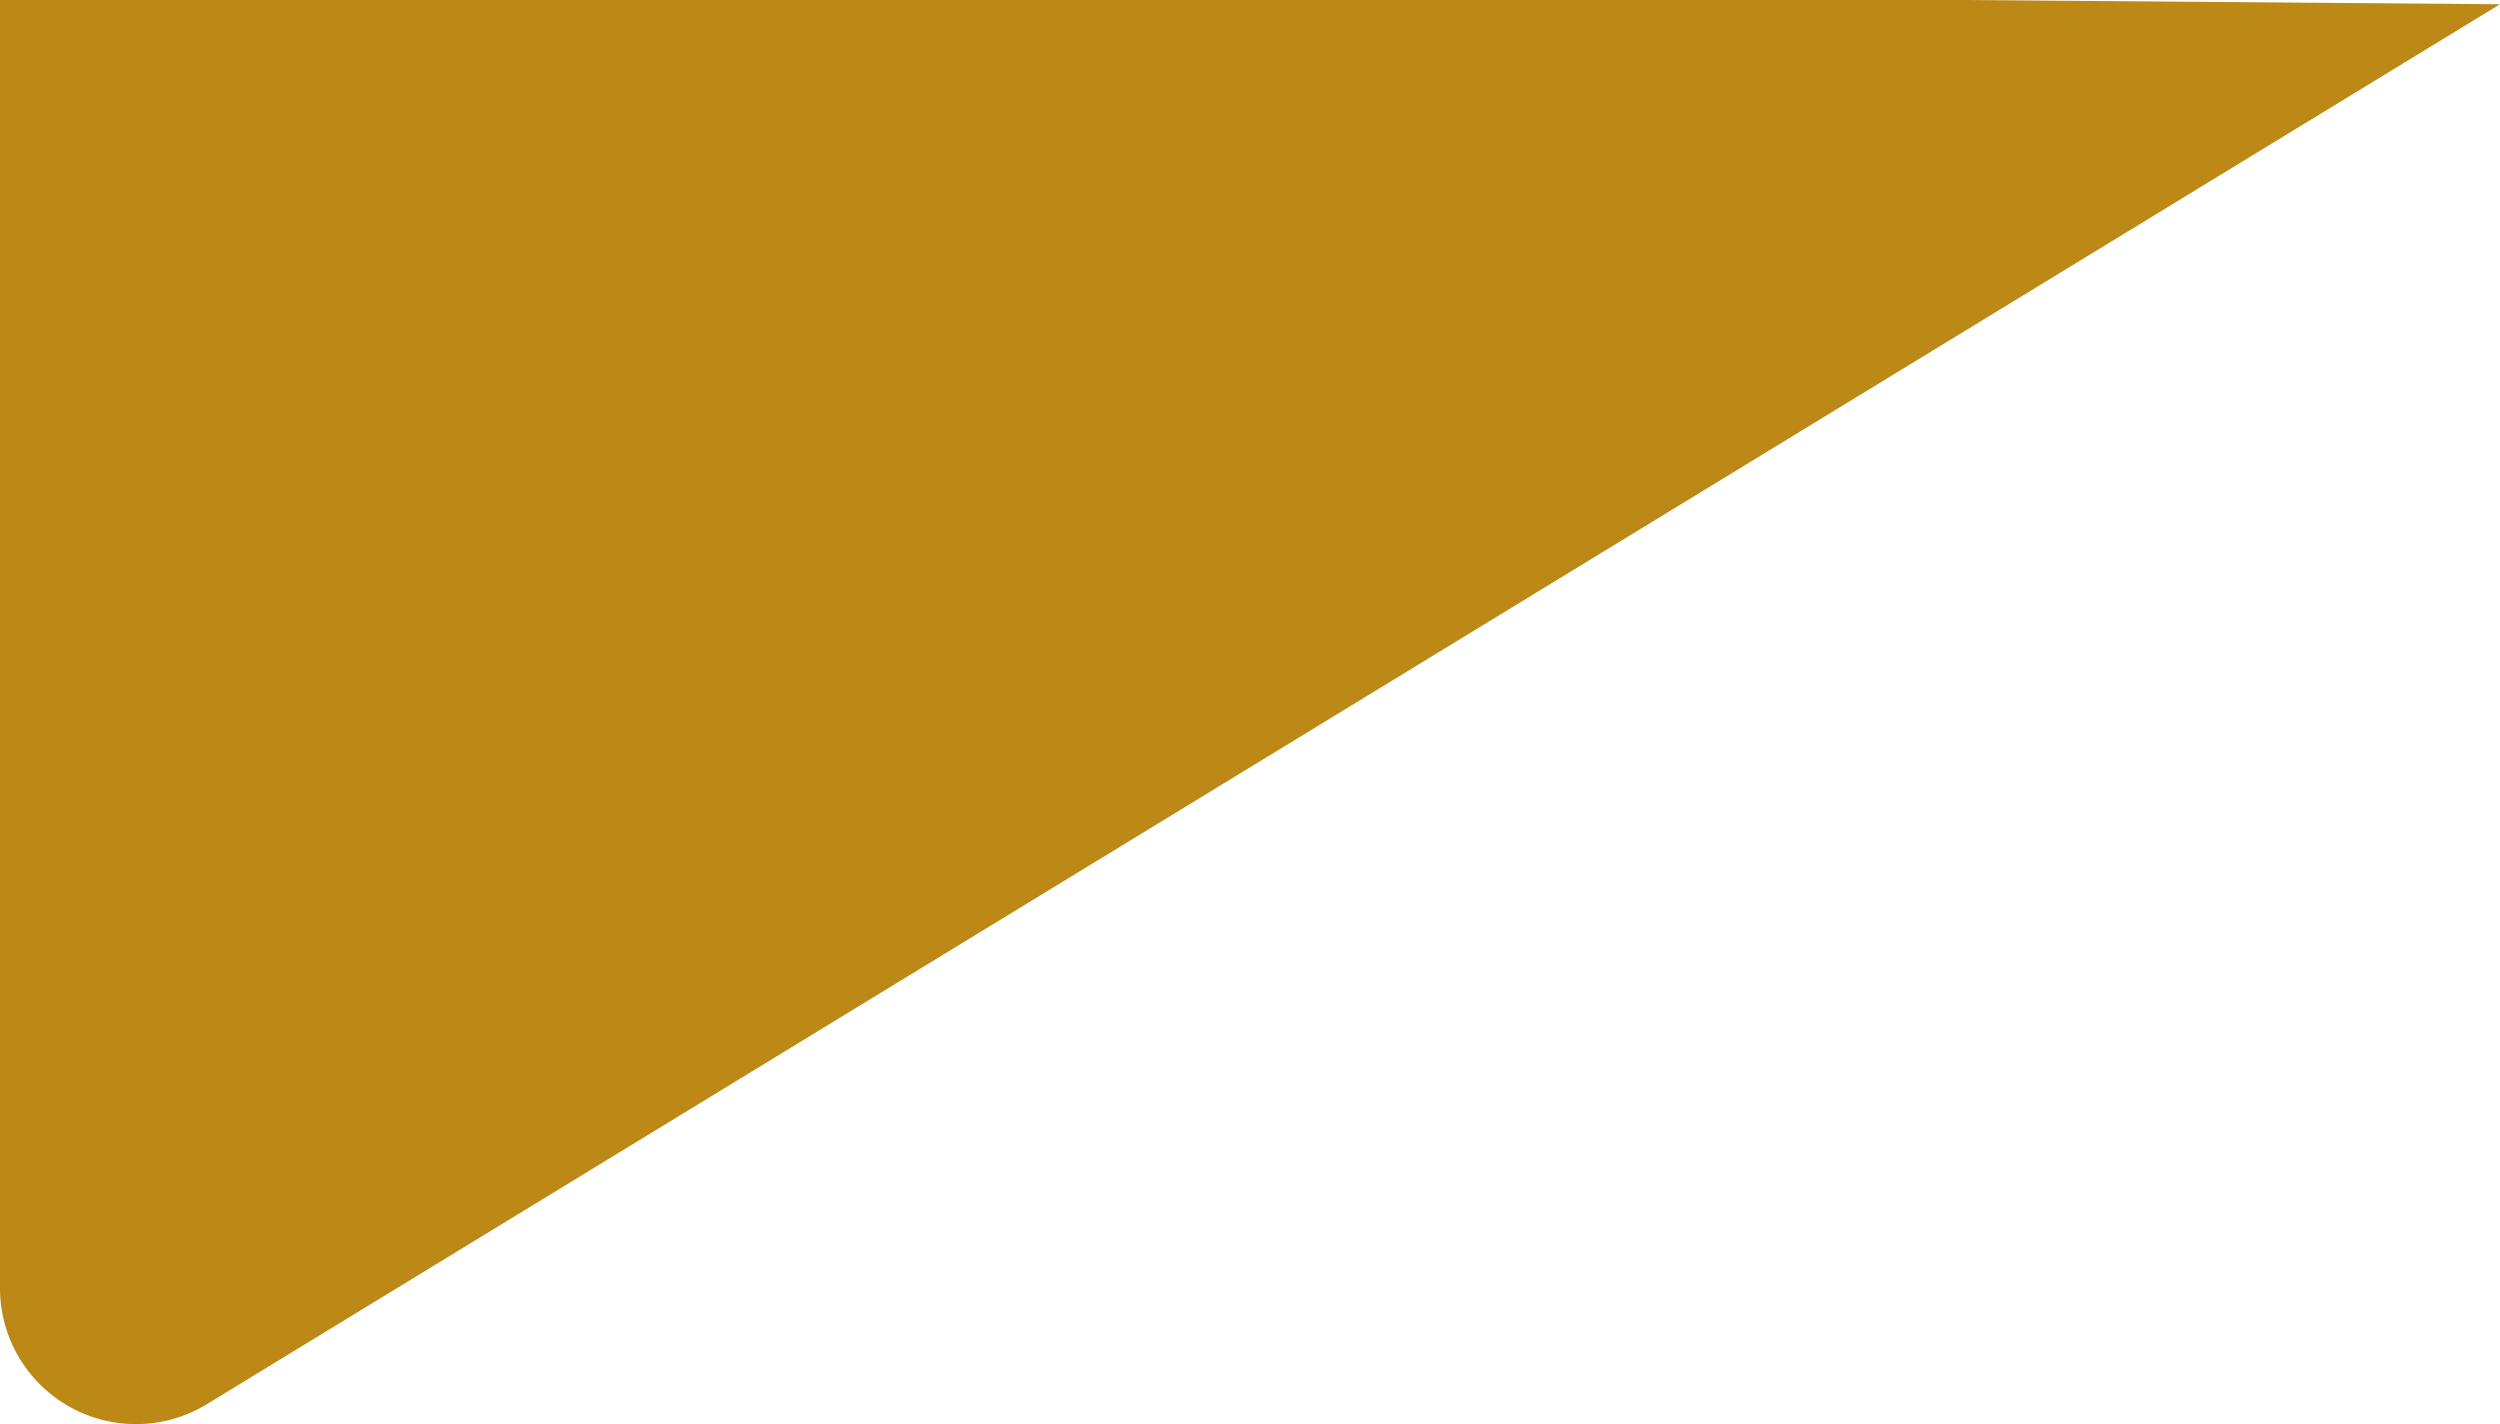 <svg xmlns="http://www.w3.org/2000/svg" width="110.57" height="62.997" viewBox="0 0 110.57 62.997">
  <g id="Group_162" data-name="Group 162" transform="translate(30)">
    <path id="Path_166" data-name="Path 166" d="M151.4,435.9,252.826,373.98l-23.7-.188H142.256v56.972A6.015,6.015,0,0,0,151.4,435.9Z" transform="translate(-172.256 -373.792)" fill="#bc8917"/>
  </g>
</svg>
